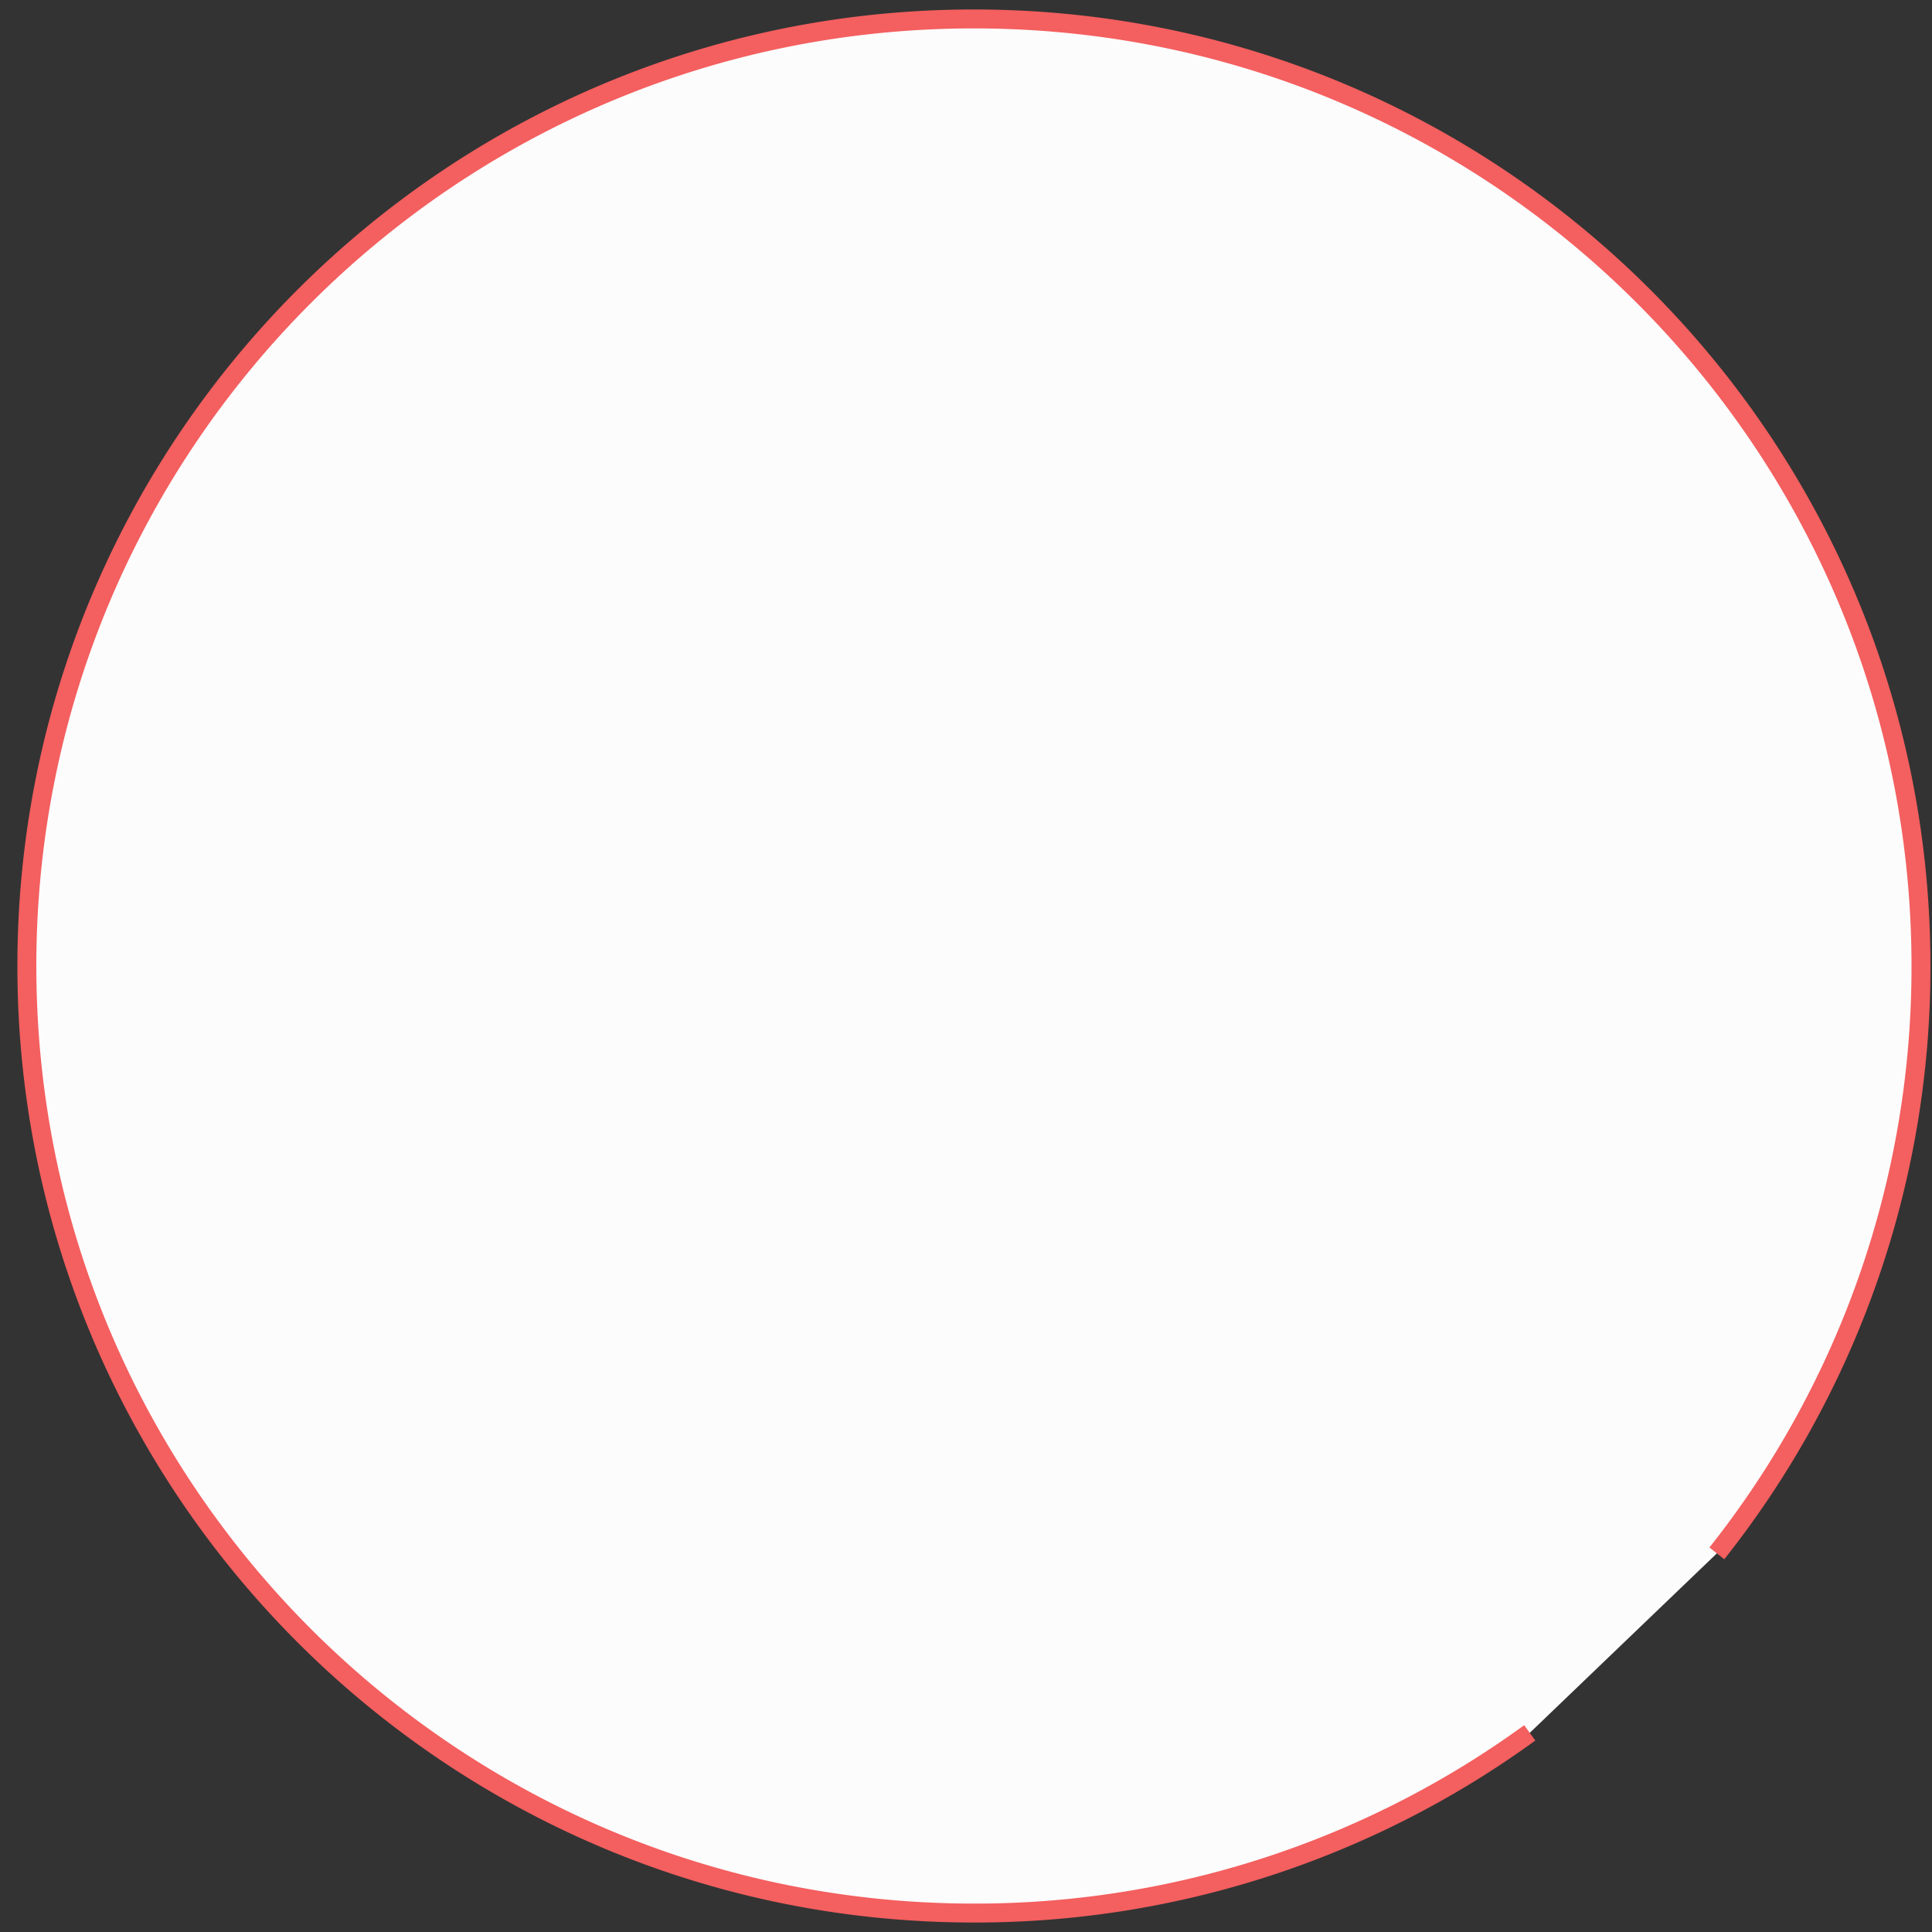 <svg xmlns="http://www.w3.org/2000/svg" width="102" height="102" fill="none"><rect width="100%" height="100%" fill="#333333" stroke="none"/><path fill="#FCFCFC" fill-rule="evenodd" d="M80.763 91.487A49.773 49.773 0 0 1 51.418 101c-27.613 0-50-22.386-50-50s22.387-50 50-50c27.614 0 50 22.386 50 50a49.783 49.783 0 0 1-10.776 31.01" clip-rule="evenodd"/><path stroke="#F45F5F" d="M80.763 91.487A49.773 49.773 0 0 1 51.418 101c-27.613 0-50-22.386-50-50s22.387-50 50-50c27.614 0 50 22.386 50 50a49.783 49.783 0 0 1-10.776 31.01"/></svg>